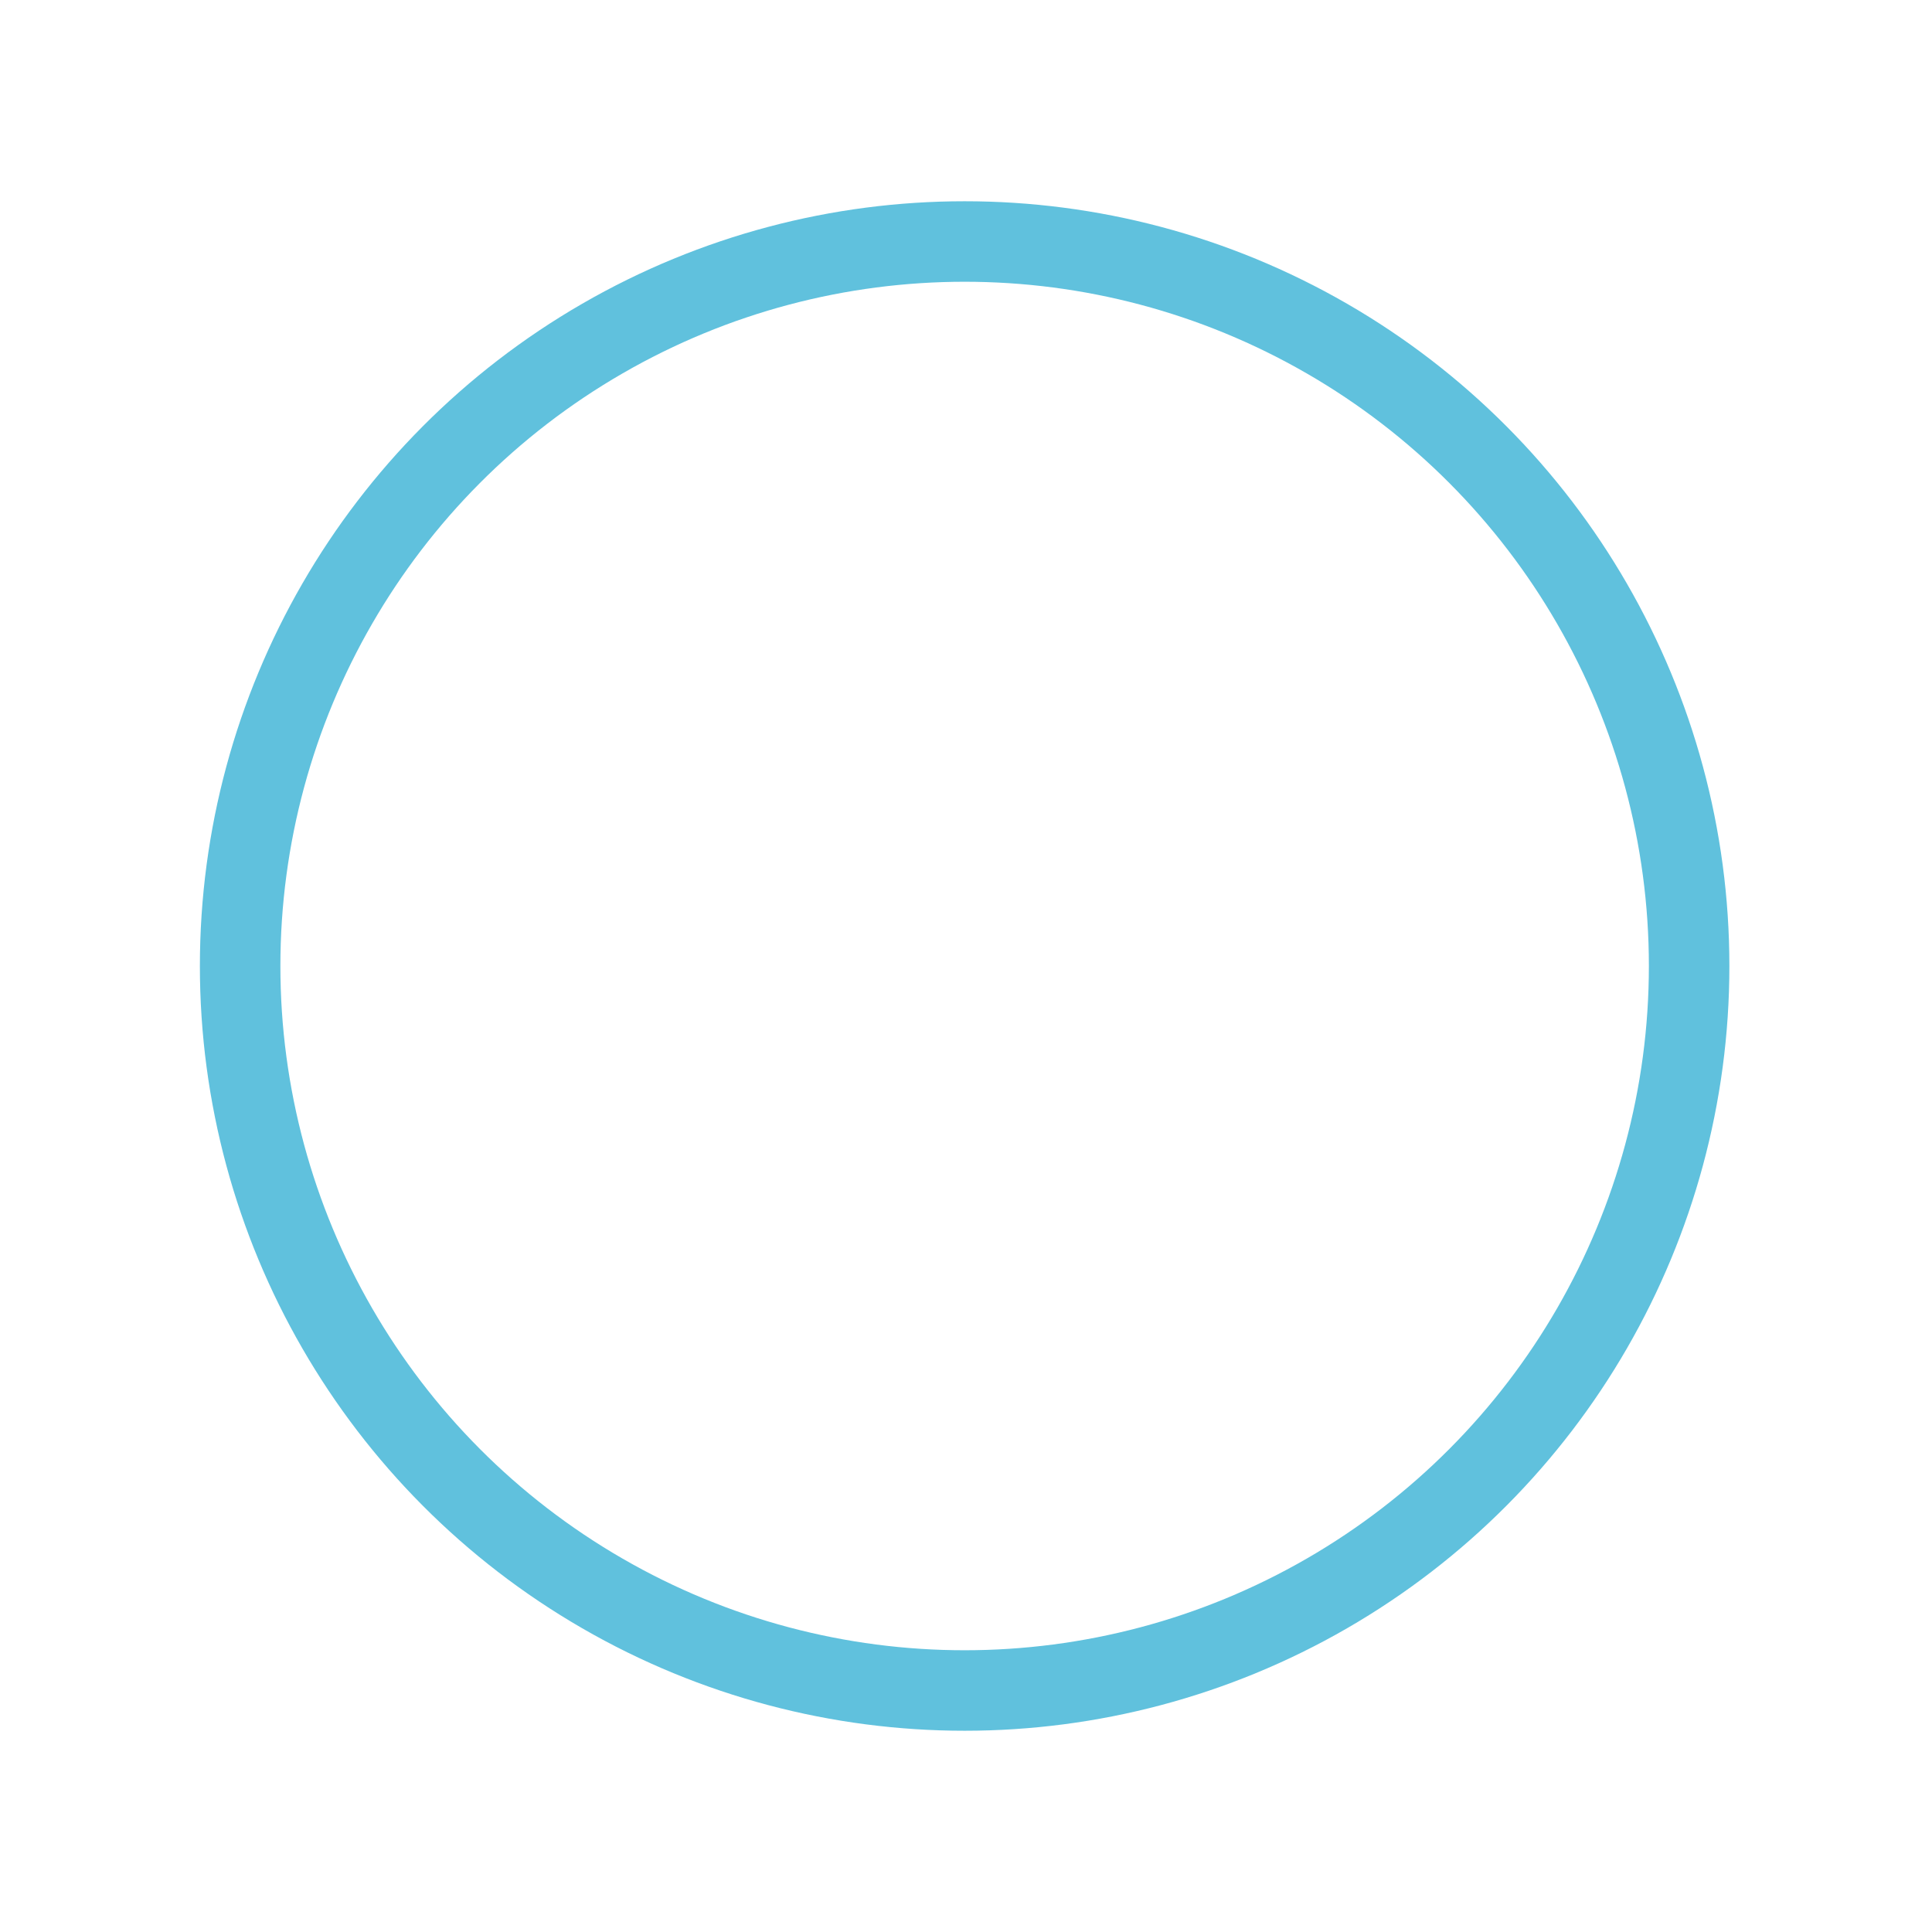 <svg width="24" height="24" fill="none" xmlns="http://www.w3.org/2000/svg" viewBox="0 0 24 24">
  <g filter="url(#filter0_d)">
    <circle cx="11.983" cy="11" r="9.5" fill="#fff"/>
    <circle cx="11.983" cy="11" r="9" stroke="#60C1DD"/>
  </g>
  <defs>
    <filter id="filter0_d" x=".483" y=".5" width="23" height="23" filterUnits="userSpaceOnUse" color-interpolation-filters="sRGB">
      <feFlood flood-opacity="0" result="BackgroundImageFix"/>
      <feColorMatrix in="SourceAlpha" values="0 0 0 0 0 0 0 0 0 0 0 0 0 0 0 0 0 0 127 0"/>
      <feOffset dy="1"/>
      <feGaussianBlur stdDeviation="1"/>
      <feColorMatrix values="0 0 0 0 0 0 0 0 0 0 0 0 0 0 0 0 0 0 0.25 0"/>
      <feBlend in2="BackgroundImageFix" result="effect1_dropShadow"/>
      <feBlend in="SourceGraphic" in2="effect1_dropShadow" result="shape"/>
    </filter>
  </defs>
</svg>
